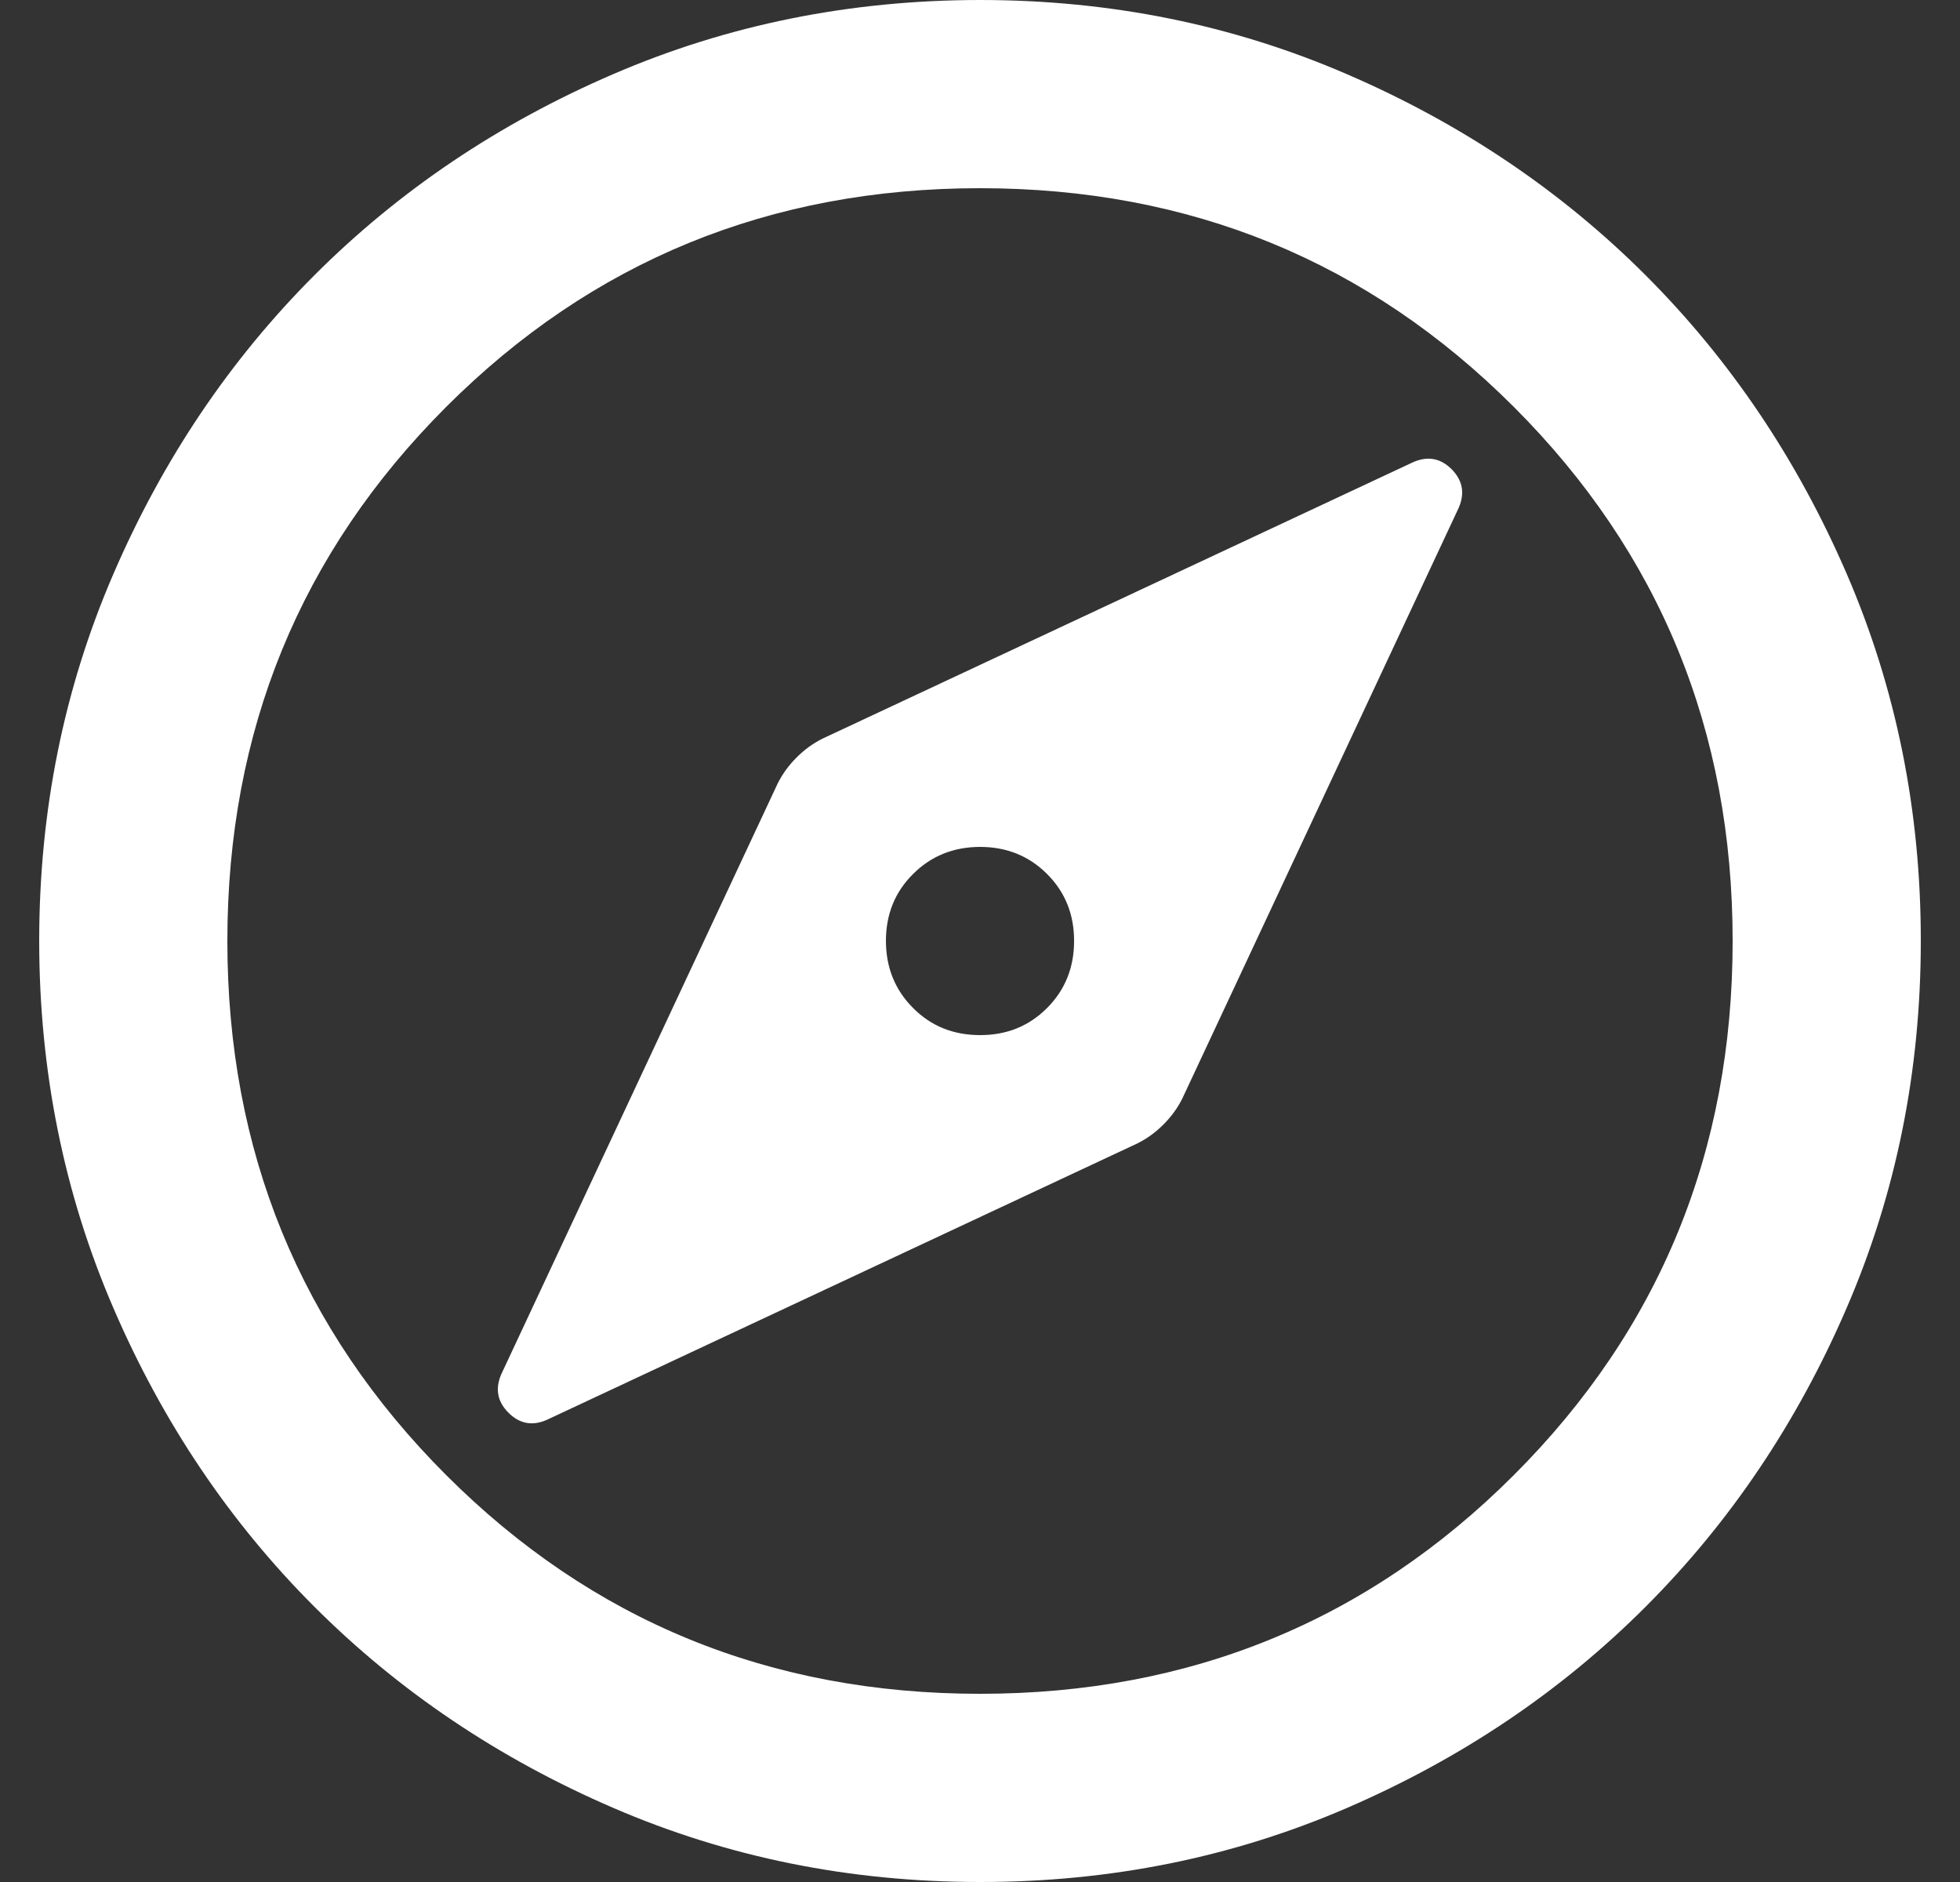 <svg width="25" height="24" viewBox="0 0 25 24" fill="none" xmlns="http://www.w3.org/2000/svg">
<rect x="0" y="0" width="25" height="24" fill="#333333" stroke="none"/>
<g clip-path="url(#clip0_187_591)">
<path d="M12.5 13.2C12.16 13.2 11.875 13.085 11.646 12.854C11.416 12.624 11.301 12.339 11.3 12C11.3 11.66 11.415 11.375 11.646 11.146C11.876 10.916 12.161 10.801 12.5 10.8C12.84 10.8 13.125 10.915 13.356 11.146C13.586 11.376 13.701 11.661 13.7 12C13.7 12.34 13.585 12.625 13.354 12.856C13.124 13.086 12.839 13.201 12.5 13.2ZM12.5 24C10.84 24 9.28 23.685 7.82 23.054C6.36 22.424 5.09 21.569 4.01 20.49C2.93 19.41 2.075 18.14 1.446 16.68C0.816 15.22 0.501 13.66 0.5 12C0.5 10.34 0.815 8.78 1.446 7.32C2.076 5.86 2.931 4.59 4.01 3.51C5.09 2.43 6.36 1.575 7.82 0.946C9.28 0.316 10.84 0.001 12.5 0C14.16 0 15.72 0.315 17.18 0.946C18.64 1.576 19.91 2.431 20.99 3.51C22.07 4.59 22.925 5.86 23.556 7.32C24.186 8.78 24.501 10.34 24.5 12C24.5 13.66 24.185 15.22 23.554 16.68C22.924 18.14 22.069 19.41 20.99 20.49C19.91 21.57 18.64 22.425 17.18 23.056C15.72 23.686 14.16 24.001 12.5 24ZM12.5 21.6C15.18 21.6 17.45 20.67 19.31 18.81C21.17 16.95 22.1 14.68 22.1 12C22.1 9.32 21.17 7.05 19.31 5.19C17.45 3.33 15.18 2.4 12.5 2.4C9.82 2.4 7.55 3.33 5.69 5.19C3.83 7.05 2.9 9.32 2.9 12C2.9 14.68 3.83 16.95 5.69 18.81C7.55 20.67 9.82 21.6 12.5 21.6ZM7.01 18.09L14.51 14.58C14.63 14.52 14.74 14.44 14.84 14.34C14.94 14.24 15.02 14.13 15.08 14.01L18.59 6.51C18.69 6.31 18.665 6.135 18.516 5.984C18.366 5.834 18.191 5.809 17.99 5.91L10.49 9.42C10.37 9.48 10.26 9.56 10.16 9.66C10.06 9.76 9.98 9.87 9.92 9.99L6.41 17.49C6.31 17.69 6.335 17.865 6.486 18.016C6.636 18.166 6.811 18.191 7.01 18.09Z" fill="white"/>
</g>
<defs>
<clipPath id="clip0_187_591">
<rect width="24" height="24" fill="white" transform="translate(0.5)"/>
</clipPath>
</defs>
</svg>
